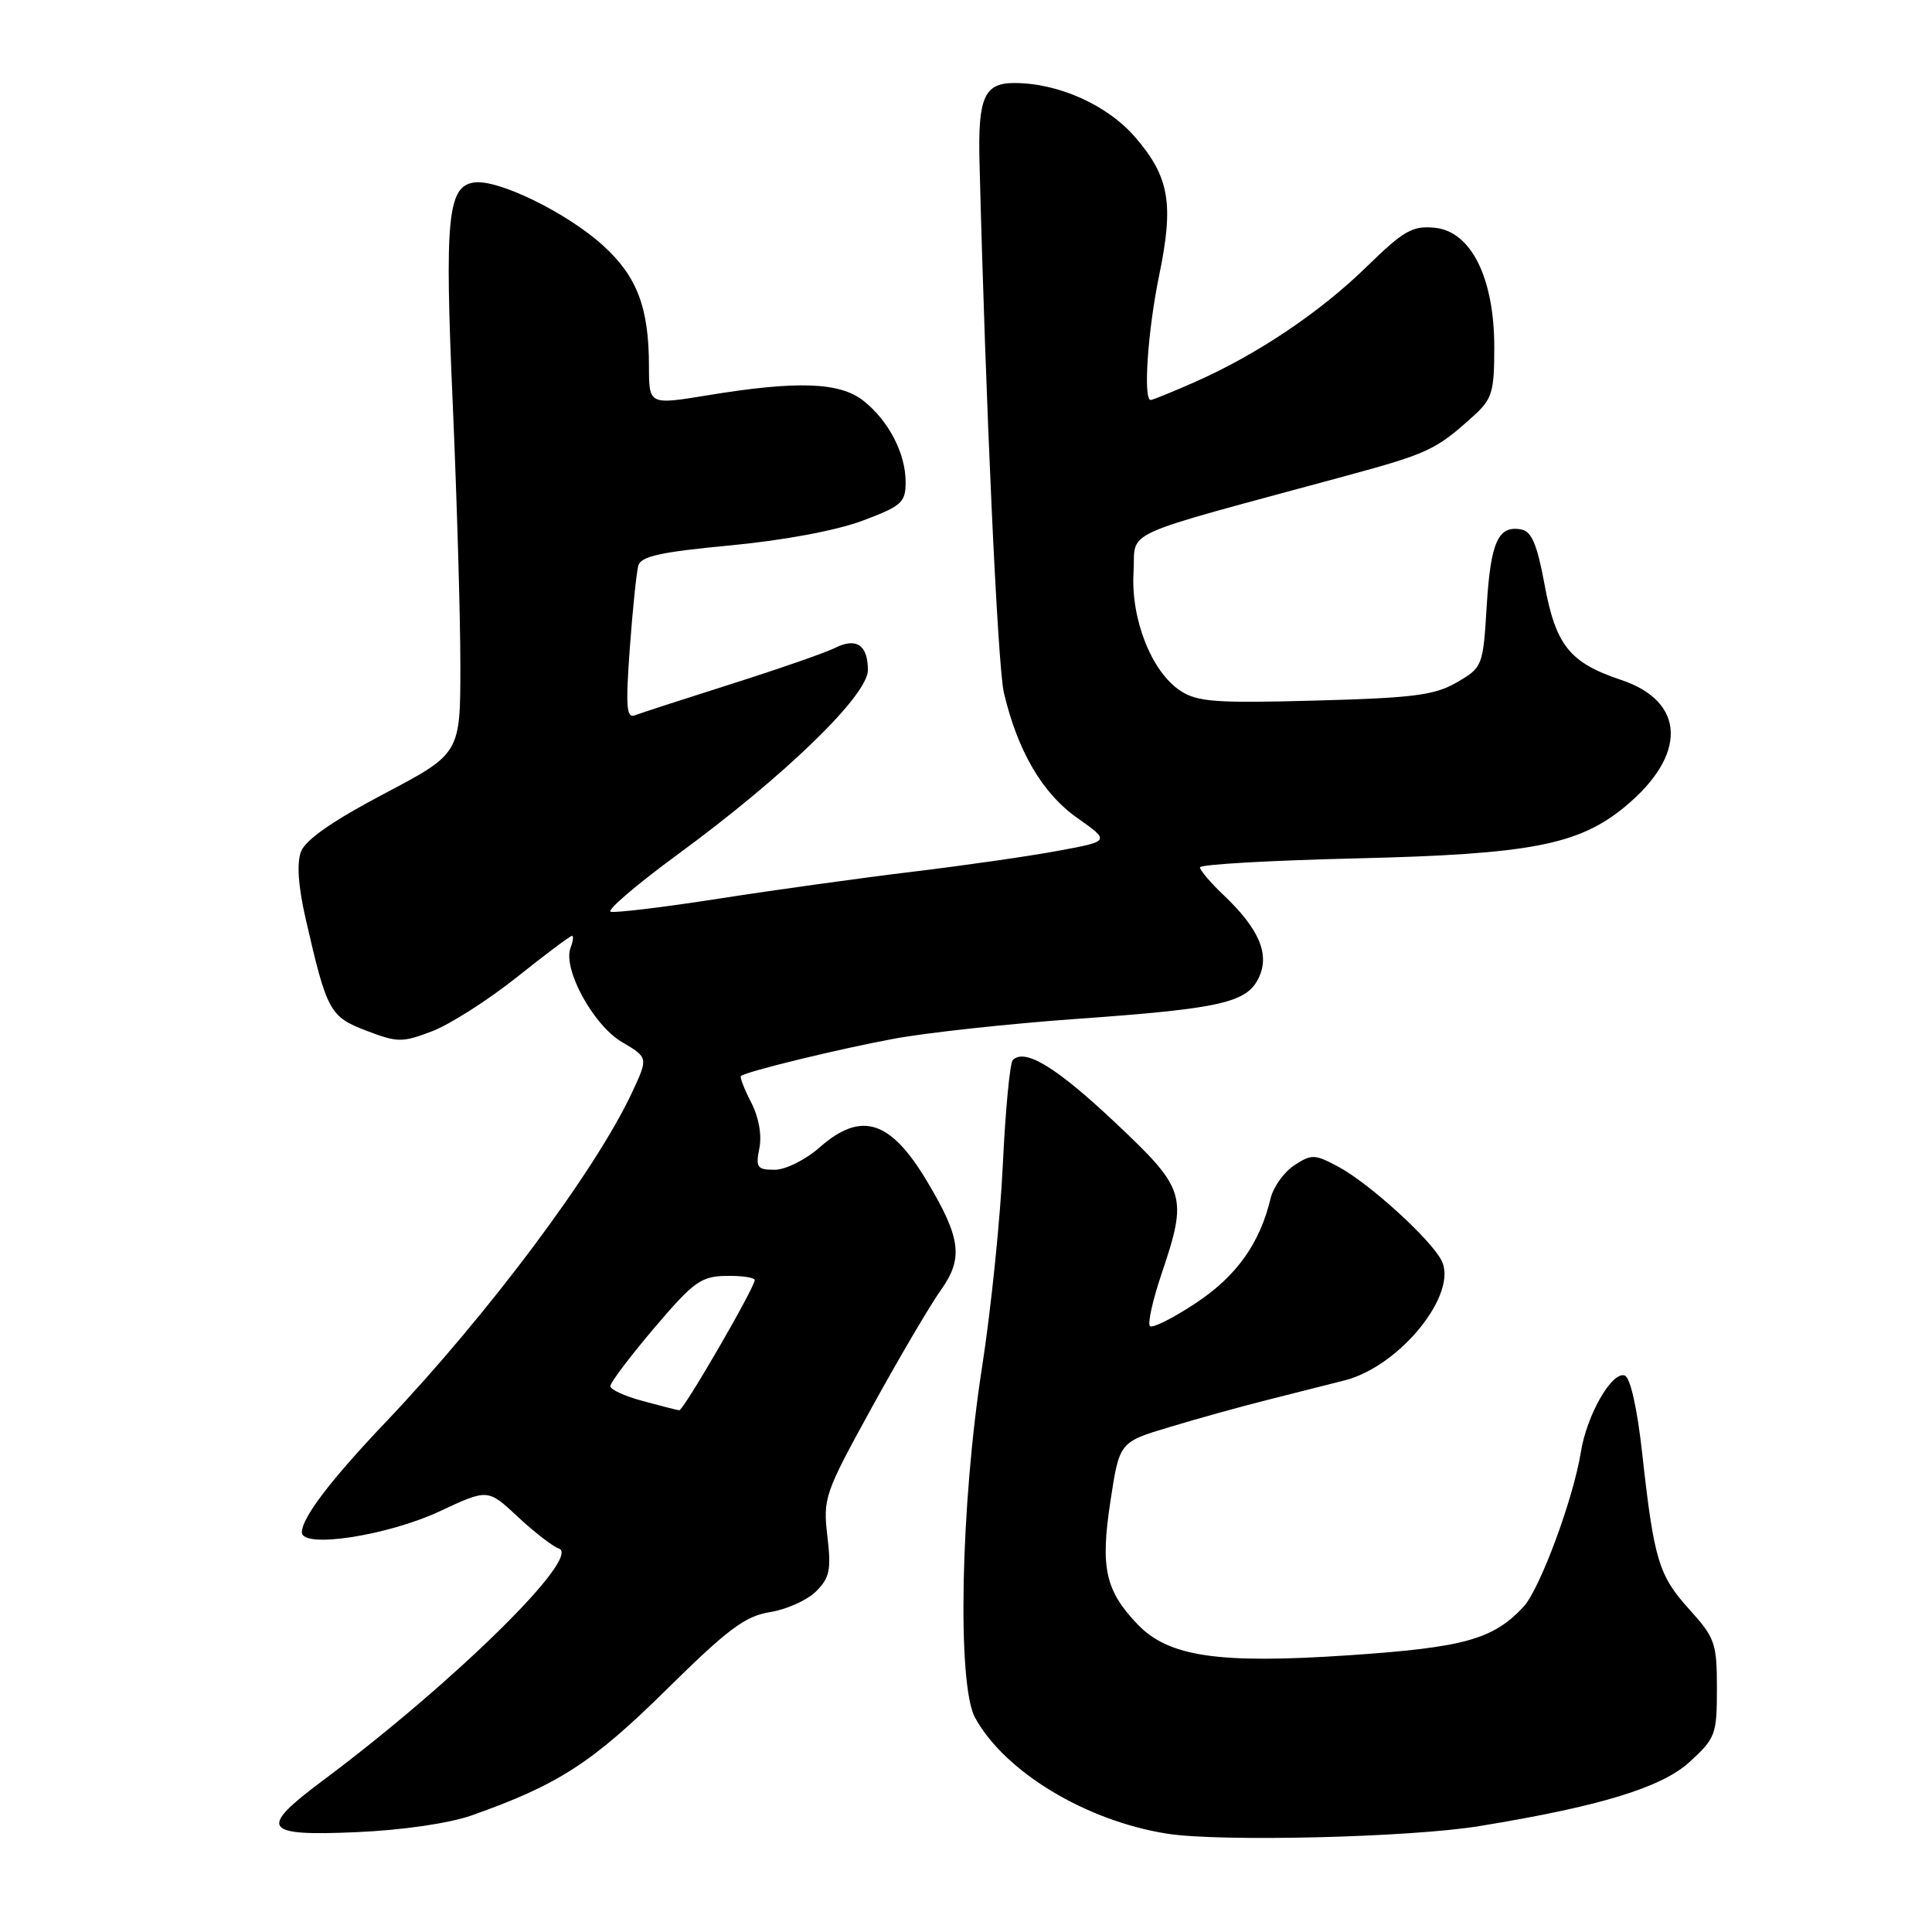 <?xml version="1.0" encoding="UTF-8" standalone="no"?>
<!DOCTYPE svg PUBLIC "-//W3C//DTD SVG 1.1//EN" "http://www.w3.org/Graphics/SVG/1.1/DTD/svg11.dtd" >
<svg xmlns="http://www.w3.org/2000/svg" xmlns:xlink="http://www.w3.org/1999/xlink" version="1.1" viewBox="0 0 256 256">
 <g >
 <path fill="currentColor"
d=" M 196.00 241.97 C 212.04 239.35 220.18 236.86 223.89 233.46 C 227.32 230.32 227.50 229.83 227.50 223.72 C 227.50 217.73 227.25 217.02 223.85 213.26 C 219.78 208.75 219.17 206.74 217.60 192.58 C 216.93 186.53 216.02 182.51 215.28 182.26 C 213.58 181.69 210.25 187.51 209.47 192.42 C 208.47 198.62 204.04 210.58 201.87 212.91 C 197.85 217.23 193.99 218.30 178.77 219.33 C 161.44 220.50 154.84 219.54 150.71 215.21 C 146.45 210.74 145.79 207.72 147.14 198.90 C 148.33 191.09 148.33 191.09 154.92 189.11 C 158.54 188.01 164.43 186.38 168.00 185.48 C 171.57 184.58 176.17 183.42 178.20 182.90 C 185.56 181.01 193.32 171.33 190.98 166.96 C 189.43 164.07 181.44 156.82 177.41 154.64 C 174.21 152.92 173.80 152.90 171.50 154.41 C 170.14 155.30 168.74 157.26 168.37 158.76 C 166.93 164.77 163.87 169.07 158.46 172.66 C 155.44 174.66 152.70 176.04 152.37 175.71 C 152.05 175.38 152.73 172.30 153.89 168.86 C 157.41 158.43 157.16 157.59 147.75 148.73 C 139.97 141.40 135.81 138.86 134.20 140.46 C 133.82 140.84 133.22 147.09 132.88 154.33 C 132.54 161.57 131.30 173.61 130.14 181.07 C 127.28 199.34 126.80 223.21 129.20 227.60 C 133.13 234.77 143.87 241.27 154.64 242.97 C 161.63 244.08 186.84 243.47 196.00 241.97 Z  M 62.50 240.55 C 73.94 236.51 78.49 233.57 88.29 223.90 C 96.46 215.84 98.73 214.14 102.05 213.61 C 104.24 213.26 106.98 212.02 108.14 210.86 C 109.94 209.06 110.16 208.00 109.63 203.54 C 109.04 198.51 109.26 197.87 115.57 186.41 C 119.18 179.86 123.25 172.93 124.63 171.00 C 127.68 166.75 127.35 164.07 122.82 156.50 C 117.99 148.42 114.13 147.19 108.65 152.00 C 106.74 153.68 104.10 155.00 102.64 155.00 C 100.32 155.00 100.11 154.70 100.62 152.14 C 100.97 150.39 100.54 148.02 99.52 146.05 C 98.60 144.27 98.00 142.70 98.18 142.57 C 98.99 141.95 111.28 138.96 118.50 137.63 C 122.90 136.82 133.70 135.65 142.50 135.02 C 161.90 133.64 165.28 132.87 166.84 129.46 C 168.25 126.36 166.80 123.04 162.09 118.56 C 160.39 116.95 159.00 115.31 159.00 114.93 C 159.00 114.54 168.34 114.01 179.75 113.74 C 202.76 113.19 209.16 111.96 215.28 106.92 C 223.61 100.06 223.40 92.95 214.77 90.08 C 207.99 87.81 206.15 85.52 204.66 77.45 C 203.69 72.18 202.95 70.42 201.59 70.16 C 198.53 69.57 197.52 71.79 197.00 80.25 C 196.51 88.29 196.45 88.43 193.05 90.41 C 190.10 92.12 187.34 92.48 174.31 92.83 C 161.13 93.19 158.66 93.01 156.42 91.54 C 152.60 89.04 149.83 82.05 150.20 75.83 C 150.54 70.06 147.56 71.41 178.33 63.06 C 189.26 60.09 190.28 59.61 195.25 55.11 C 197.72 52.88 198.00 51.96 198.00 46.02 C 198.00 36.81 194.92 30.64 190.10 30.18 C 187.15 29.89 185.99 30.56 181.10 35.33 C 174.91 41.38 166.60 46.96 158.35 50.61 C 155.38 51.92 152.73 53.00 152.47 53.00 C 151.46 53.00 152.08 43.83 153.59 36.51 C 155.56 27.02 154.95 23.47 150.49 18.26 C 146.79 13.93 140.28 11.00 134.39 11.00 C 130.41 11.00 129.57 12.92 129.79 21.50 C 130.60 53.57 132.20 88.31 133.02 91.79 C 134.84 99.52 138.12 105.13 142.73 108.37 C 147.10 111.46 147.10 111.46 140.30 112.72 C 136.56 113.42 127.88 114.67 121.00 115.50 C 114.12 116.33 102.52 117.94 95.22 119.08 C 87.91 120.22 81.48 120.99 80.92 120.81 C 80.37 120.62 84.32 117.24 89.70 113.29 C 103.93 102.87 115.00 92.15 115.00 88.79 C 115.00 85.47 113.47 84.43 110.65 85.85 C 109.47 86.45 103.33 88.59 97.00 90.60 C 90.67 92.61 84.88 94.49 84.13 94.78 C 83.00 95.21 82.89 93.65 83.45 85.90 C 83.83 80.73 84.34 75.80 84.58 74.94 C 84.92 73.71 87.60 73.13 96.76 72.27 C 103.83 71.60 110.79 70.30 114.25 69.01 C 119.48 67.05 120.00 66.59 120.00 63.88 C 120.00 60.06 117.75 55.74 114.39 53.09 C 111.26 50.63 105.61 50.43 93.75 52.38 C 86.00 53.65 86.00 53.65 85.99 48.57 C 85.99 40.73 84.41 36.60 79.85 32.48 C 75.05 28.15 65.97 23.72 62.82 24.18 C 59.31 24.69 58.90 28.85 59.99 53.49 C 60.54 66.13 61.00 81.73 61.00 88.16 C 61.00 99.85 61.00 99.85 50.89 105.18 C 44.13 108.74 40.49 111.27 39.89 112.83 C 39.30 114.36 39.51 117.42 40.52 121.83 C 43.32 134.03 43.69 134.72 48.56 136.58 C 52.69 138.15 53.30 138.16 57.27 136.64 C 59.62 135.74 64.65 132.53 68.45 129.51 C 72.25 126.48 75.55 124.00 75.79 124.00 C 76.02 124.00 75.94 124.72 75.60 125.59 C 74.54 128.37 78.60 135.83 82.40 138.07 C 85.91 140.14 85.91 140.14 83.72 144.82 C 78.86 155.19 64.65 174.20 51.05 188.50 C 43.78 196.15 40.00 201.12 40.00 203.04 C 40.00 205.23 51.36 203.49 58.32 200.23 C 64.64 197.27 64.64 197.27 68.62 200.99 C 70.81 203.03 73.25 204.92 74.04 205.18 C 77.17 206.22 60.20 222.92 42.75 235.95 C 34.17 242.35 34.81 243.32 47.25 242.77 C 53.38 242.50 59.51 241.60 62.50 240.55 Z  M 85.20 185.65 C 82.83 185.02 80.88 184.13 80.87 183.68 C 80.85 183.23 83.46 179.77 86.67 175.99 C 91.92 169.81 92.88 169.12 96.25 169.06 C 98.31 169.03 100.00 169.28 100.00 169.62 C 100.00 170.63 90.54 186.95 90.00 186.87 C 89.72 186.84 87.56 186.29 85.20 185.65 Z "/>
</g>
</svg>